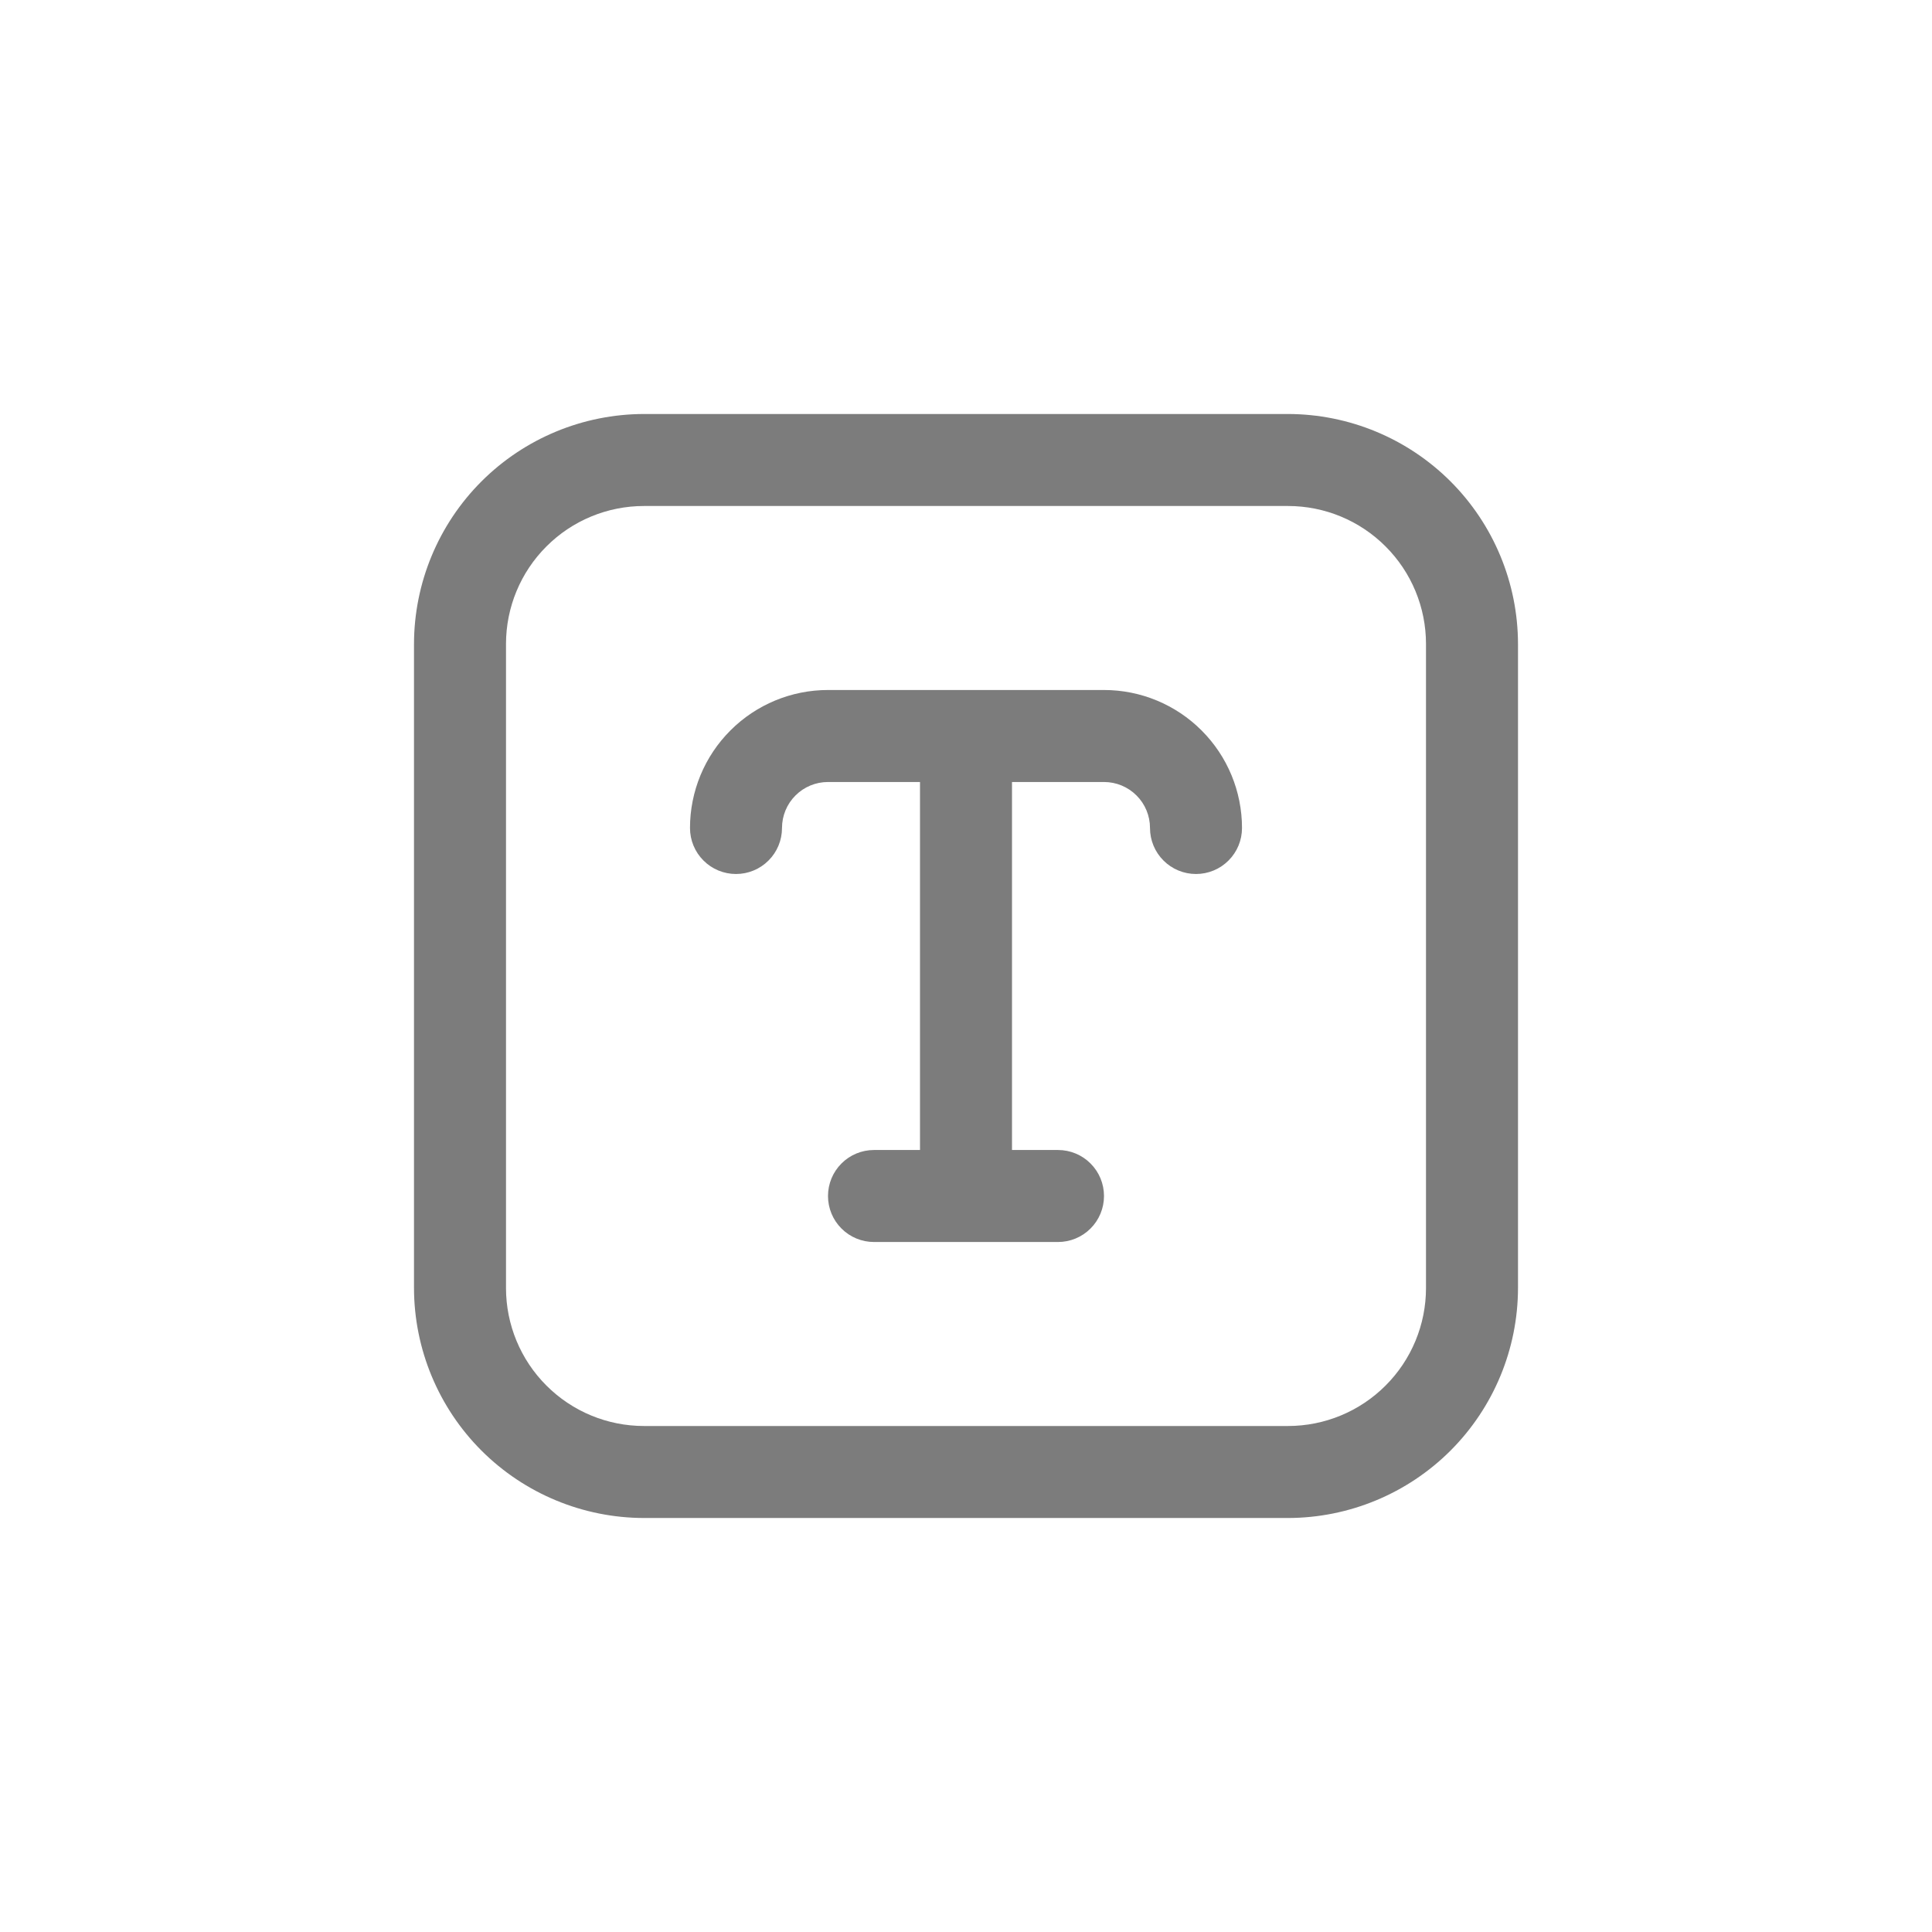 <svg width="42" height="42" viewBox="0 0 42 42" fill="none" xmlns="http://www.w3.org/2000/svg">
<g clip-path="url(#clip0_40000045_21593)">
<path d="M28 9H14C12.674 9.002 11.404 9.529 10.466 10.466C9.529 11.404 9.002 12.674 9 14L9 28C9.002 29.326 9.529 30.596 10.466 31.534C11.404 32.471 12.674 32.998 14 33H28C29.326 32.998 30.596 32.471 31.534 31.534C32.471 30.596 32.998 29.326 33 28V14C32.998 12.674 32.471 11.404 31.534 10.466C30.596 9.529 29.326 9.002 28 9V9ZM31 28C31 28.796 30.684 29.559 30.121 30.121C29.559 30.684 28.796 31 28 31H14C13.204 31 12.441 30.684 11.879 30.121C11.316 29.559 11 28.796 11 28V14C11 13.204 11.316 12.441 11.879 11.879C12.441 11.316 13.204 11 14 11H28C28.796 11 29.559 11.316 30.121 11.879C30.684 12.441 31 13.204 31 14V28ZM27 18C27 18.265 26.895 18.52 26.707 18.707C26.52 18.895 26.265 19 26 19C25.735 19 25.48 18.895 25.293 18.707C25.105 18.52 25 18.265 25 18C25 17.735 24.895 17.48 24.707 17.293C24.52 17.105 24.265 17 24 17H22V25H23C23.265 25 23.52 25.105 23.707 25.293C23.895 25.48 24 25.735 24 26C24 26.265 23.895 26.52 23.707 26.707C23.52 26.895 23.265 27 23 27H19C18.735 27 18.48 26.895 18.293 26.707C18.105 26.52 18 26.265 18 26C18 25.735 18.105 25.48 18.293 25.293C18.48 25.105 18.735 25 19 25H20V17H18C17.735 17 17.48 17.105 17.293 17.293C17.105 17.48 17 17.735 17 18C17 18.265 16.895 18.52 16.707 18.707C16.52 18.895 16.265 19 16 19C15.735 19 15.48 18.895 15.293 18.707C15.105 18.52 15 18.265 15 18C15 17.204 15.316 16.441 15.879 15.879C16.441 15.316 17.204 15 18 15H24C24.796 15 25.559 15.316 26.121 15.879C26.684 16.441 27 17.204 27 18Z" fill="#7C7C7C"/>
</g>
<defs>
<clipPath id="clip0_40000045_21593">
<rect width="24" height="24" fill="white" transform="translate(9 9)"/>
</clipPath>
</defs>
</svg>
